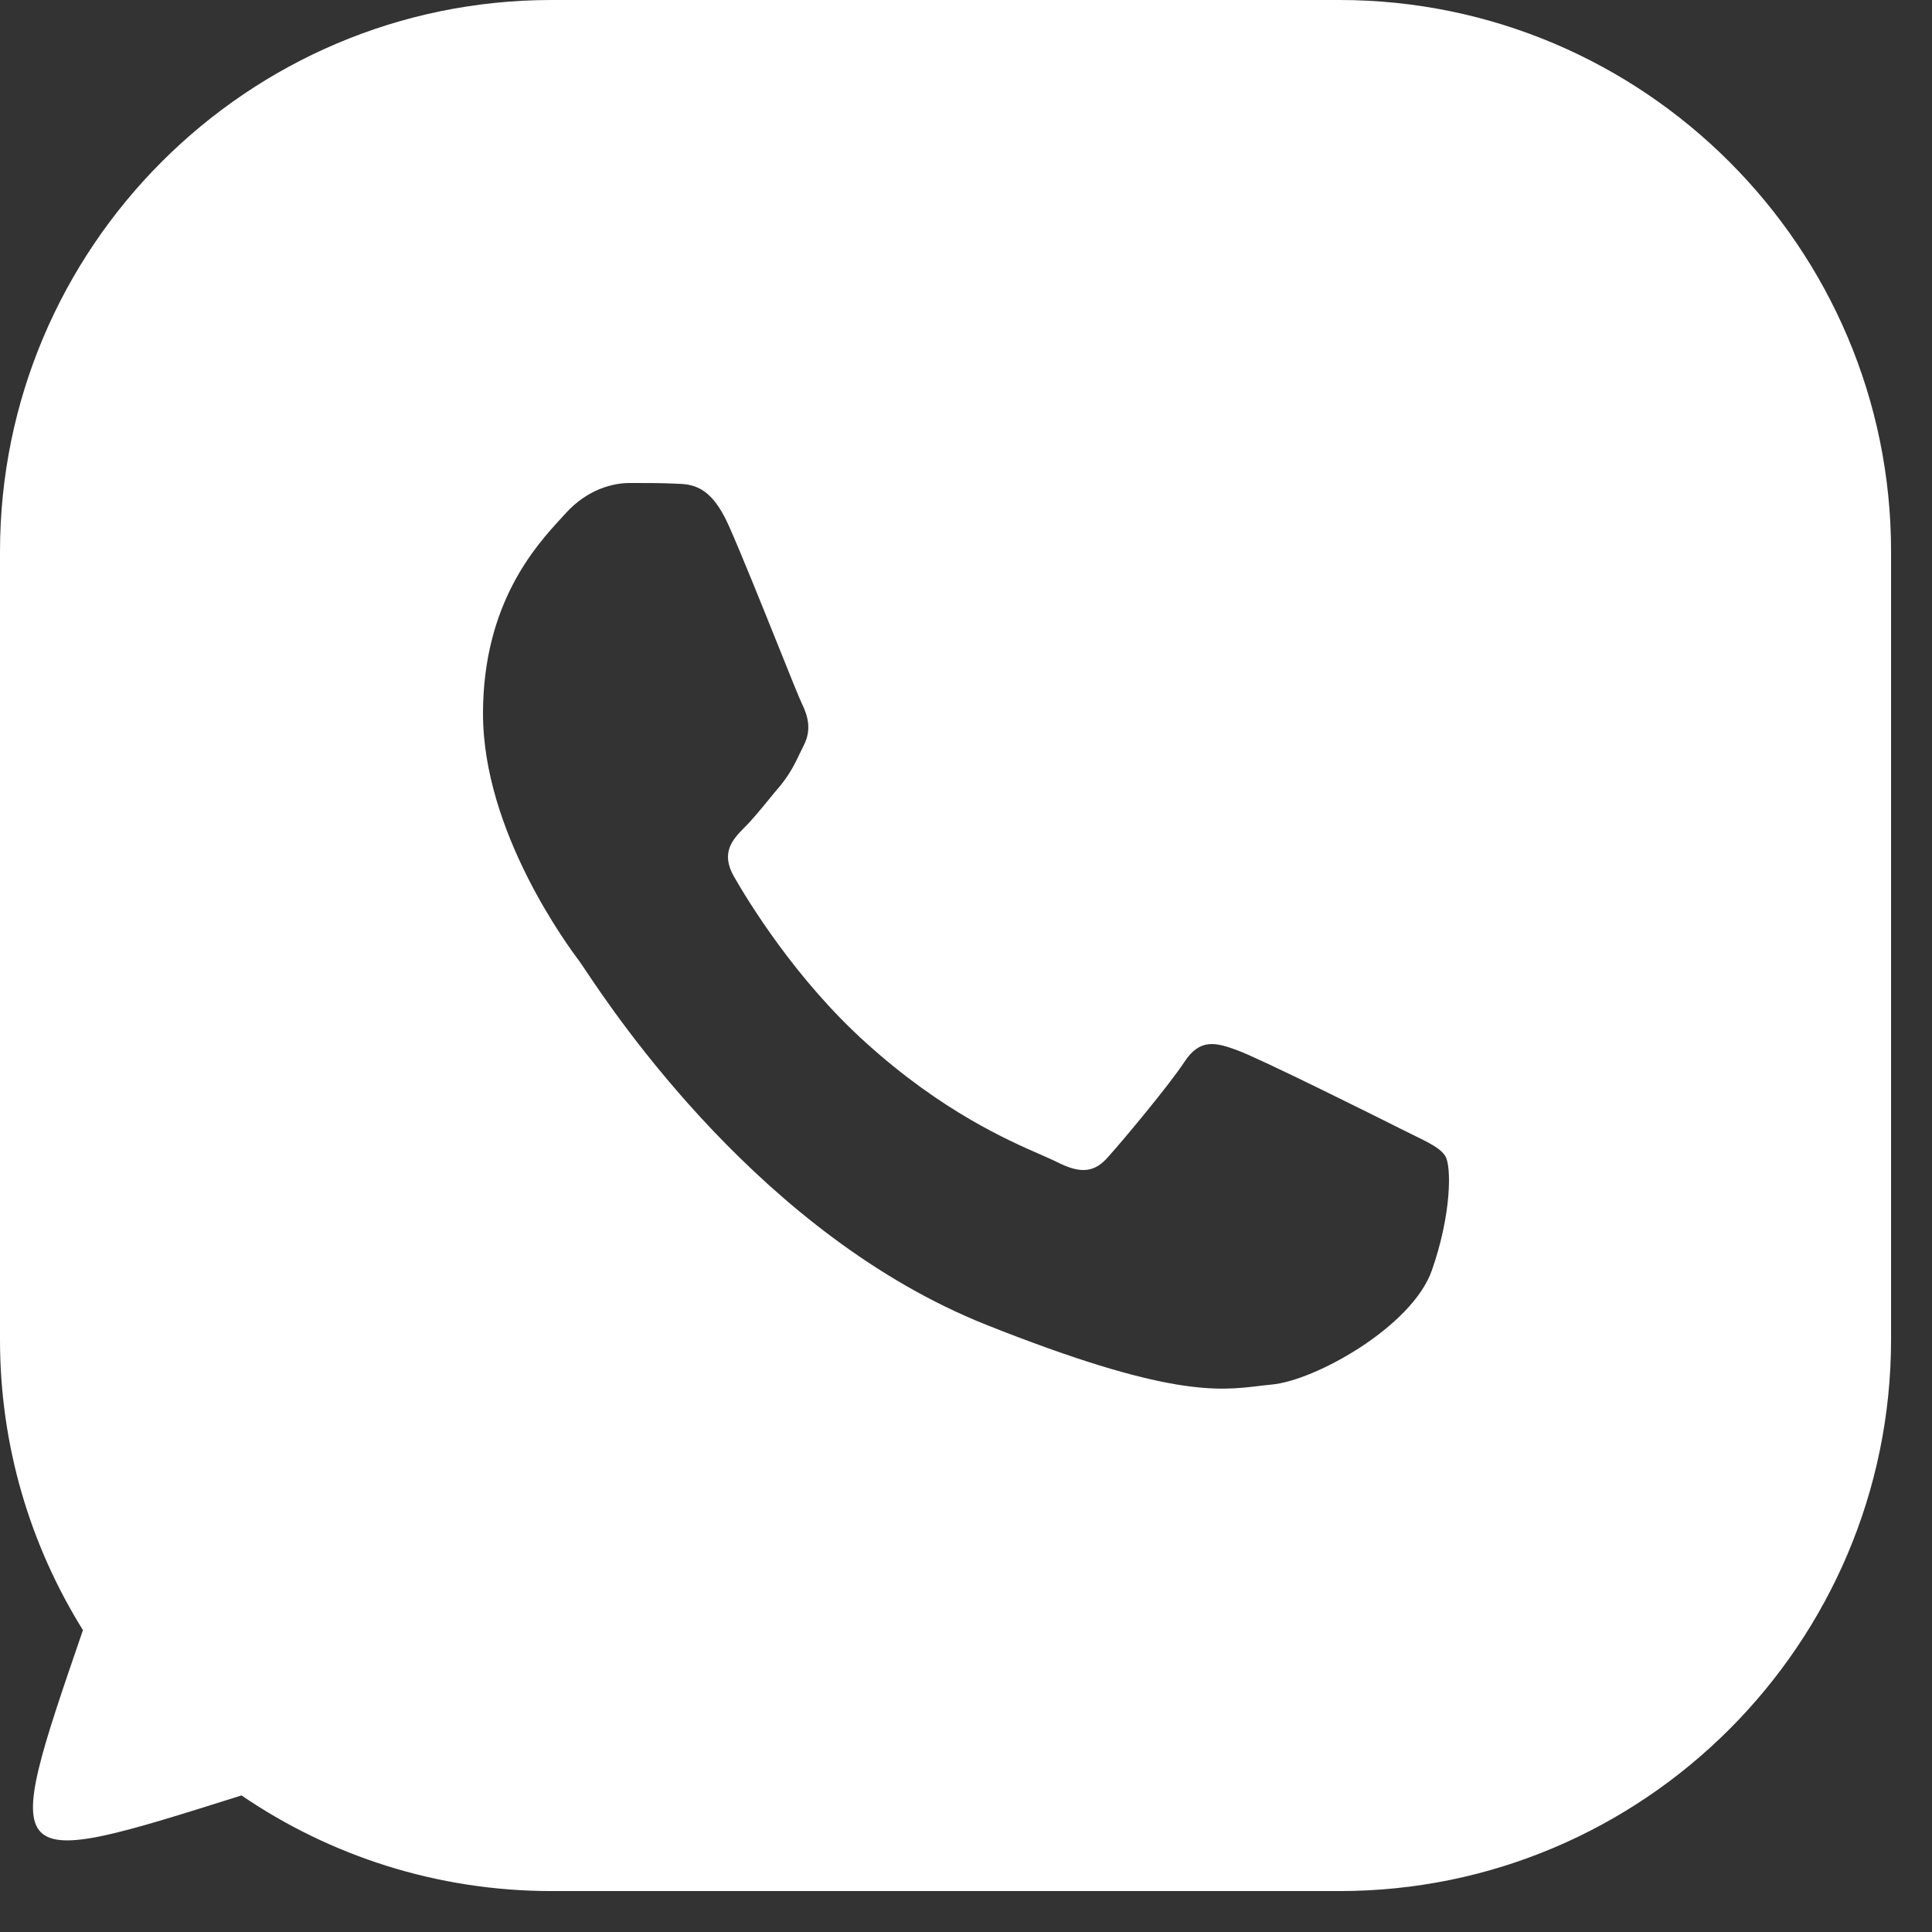 <svg width="32" height="32" viewBox="0 0 32 32" fill="none" xmlns="http://www.w3.org/2000/svg">
<rect x="0" y="0" width="32" height="32" fill="#333333" stroke="none"/>
<path fill-rule="evenodd" clip-rule="evenodd" d="M0 9.138C0 4.101 4.097 0 9.133 0H22.184C27.221 0 31.322 4.097 31.322 9.133V22.184C31.322 27.221 27.225 31.322 22.189 31.322H9.138C7.235 31.322 5.465 30.737 4 29.738C2.005 30.367 1.005 30.683 0.674 30.345C0.342 30.005 0.685 29.005 1.374 27C0.503 25.602 0 23.953 0 22.189V9.138ZM10.508 8C10.481 8 10.454 8 10.427 8C10.162 8 9.737 8.098 9.374 8.497C9.349 8.525 9.321 8.555 9.29 8.589C8.88 9.035 8 9.994 8 11.819C8 13.774 9.407 15.67 9.604 15.931C9.619 15.951 9.646 15.992 9.686 16.052C10.185 16.801 12.626 20.465 16.334 21.942C19.339 23.138 20.18 23.037 20.852 22.956C20.923 22.948 20.991 22.939 21.06 22.933C21.781 22.87 23.388 21.973 23.715 21.044C24.042 20.115 24.042 19.318 23.94 19.151C23.86 19.02 23.677 18.931 23.403 18.797C23.337 18.765 23.264 18.729 23.187 18.69C22.792 18.491 20.857 17.527 20.494 17.396C20.136 17.264 19.872 17.195 19.614 17.594C19.349 17.993 18.599 18.89 18.364 19.151C18.137 19.419 17.908 19.45 17.513 19.25C17.449 19.217 17.36 19.179 17.252 19.131C16.696 18.888 15.604 18.411 14.347 17.275C13.177 16.223 12.386 14.919 12.158 14.521C11.93 14.123 12.134 13.904 12.331 13.705C12.451 13.588 12.587 13.421 12.724 13.255C12.791 13.172 12.858 13.09 12.924 13.014C13.092 12.805 13.164 12.654 13.268 12.437C13.282 12.409 13.296 12.379 13.312 12.347C13.448 12.086 13.379 11.851 13.281 11.652C13.24 11.569 13.086 11.184 12.894 10.706C12.621 10.027 12.273 9.159 12.067 8.698C11.772 8.038 11.463 8.017 11.18 8.011C10.975 8 10.74 8 10.508 8Z" fill="white"/>
</svg>
